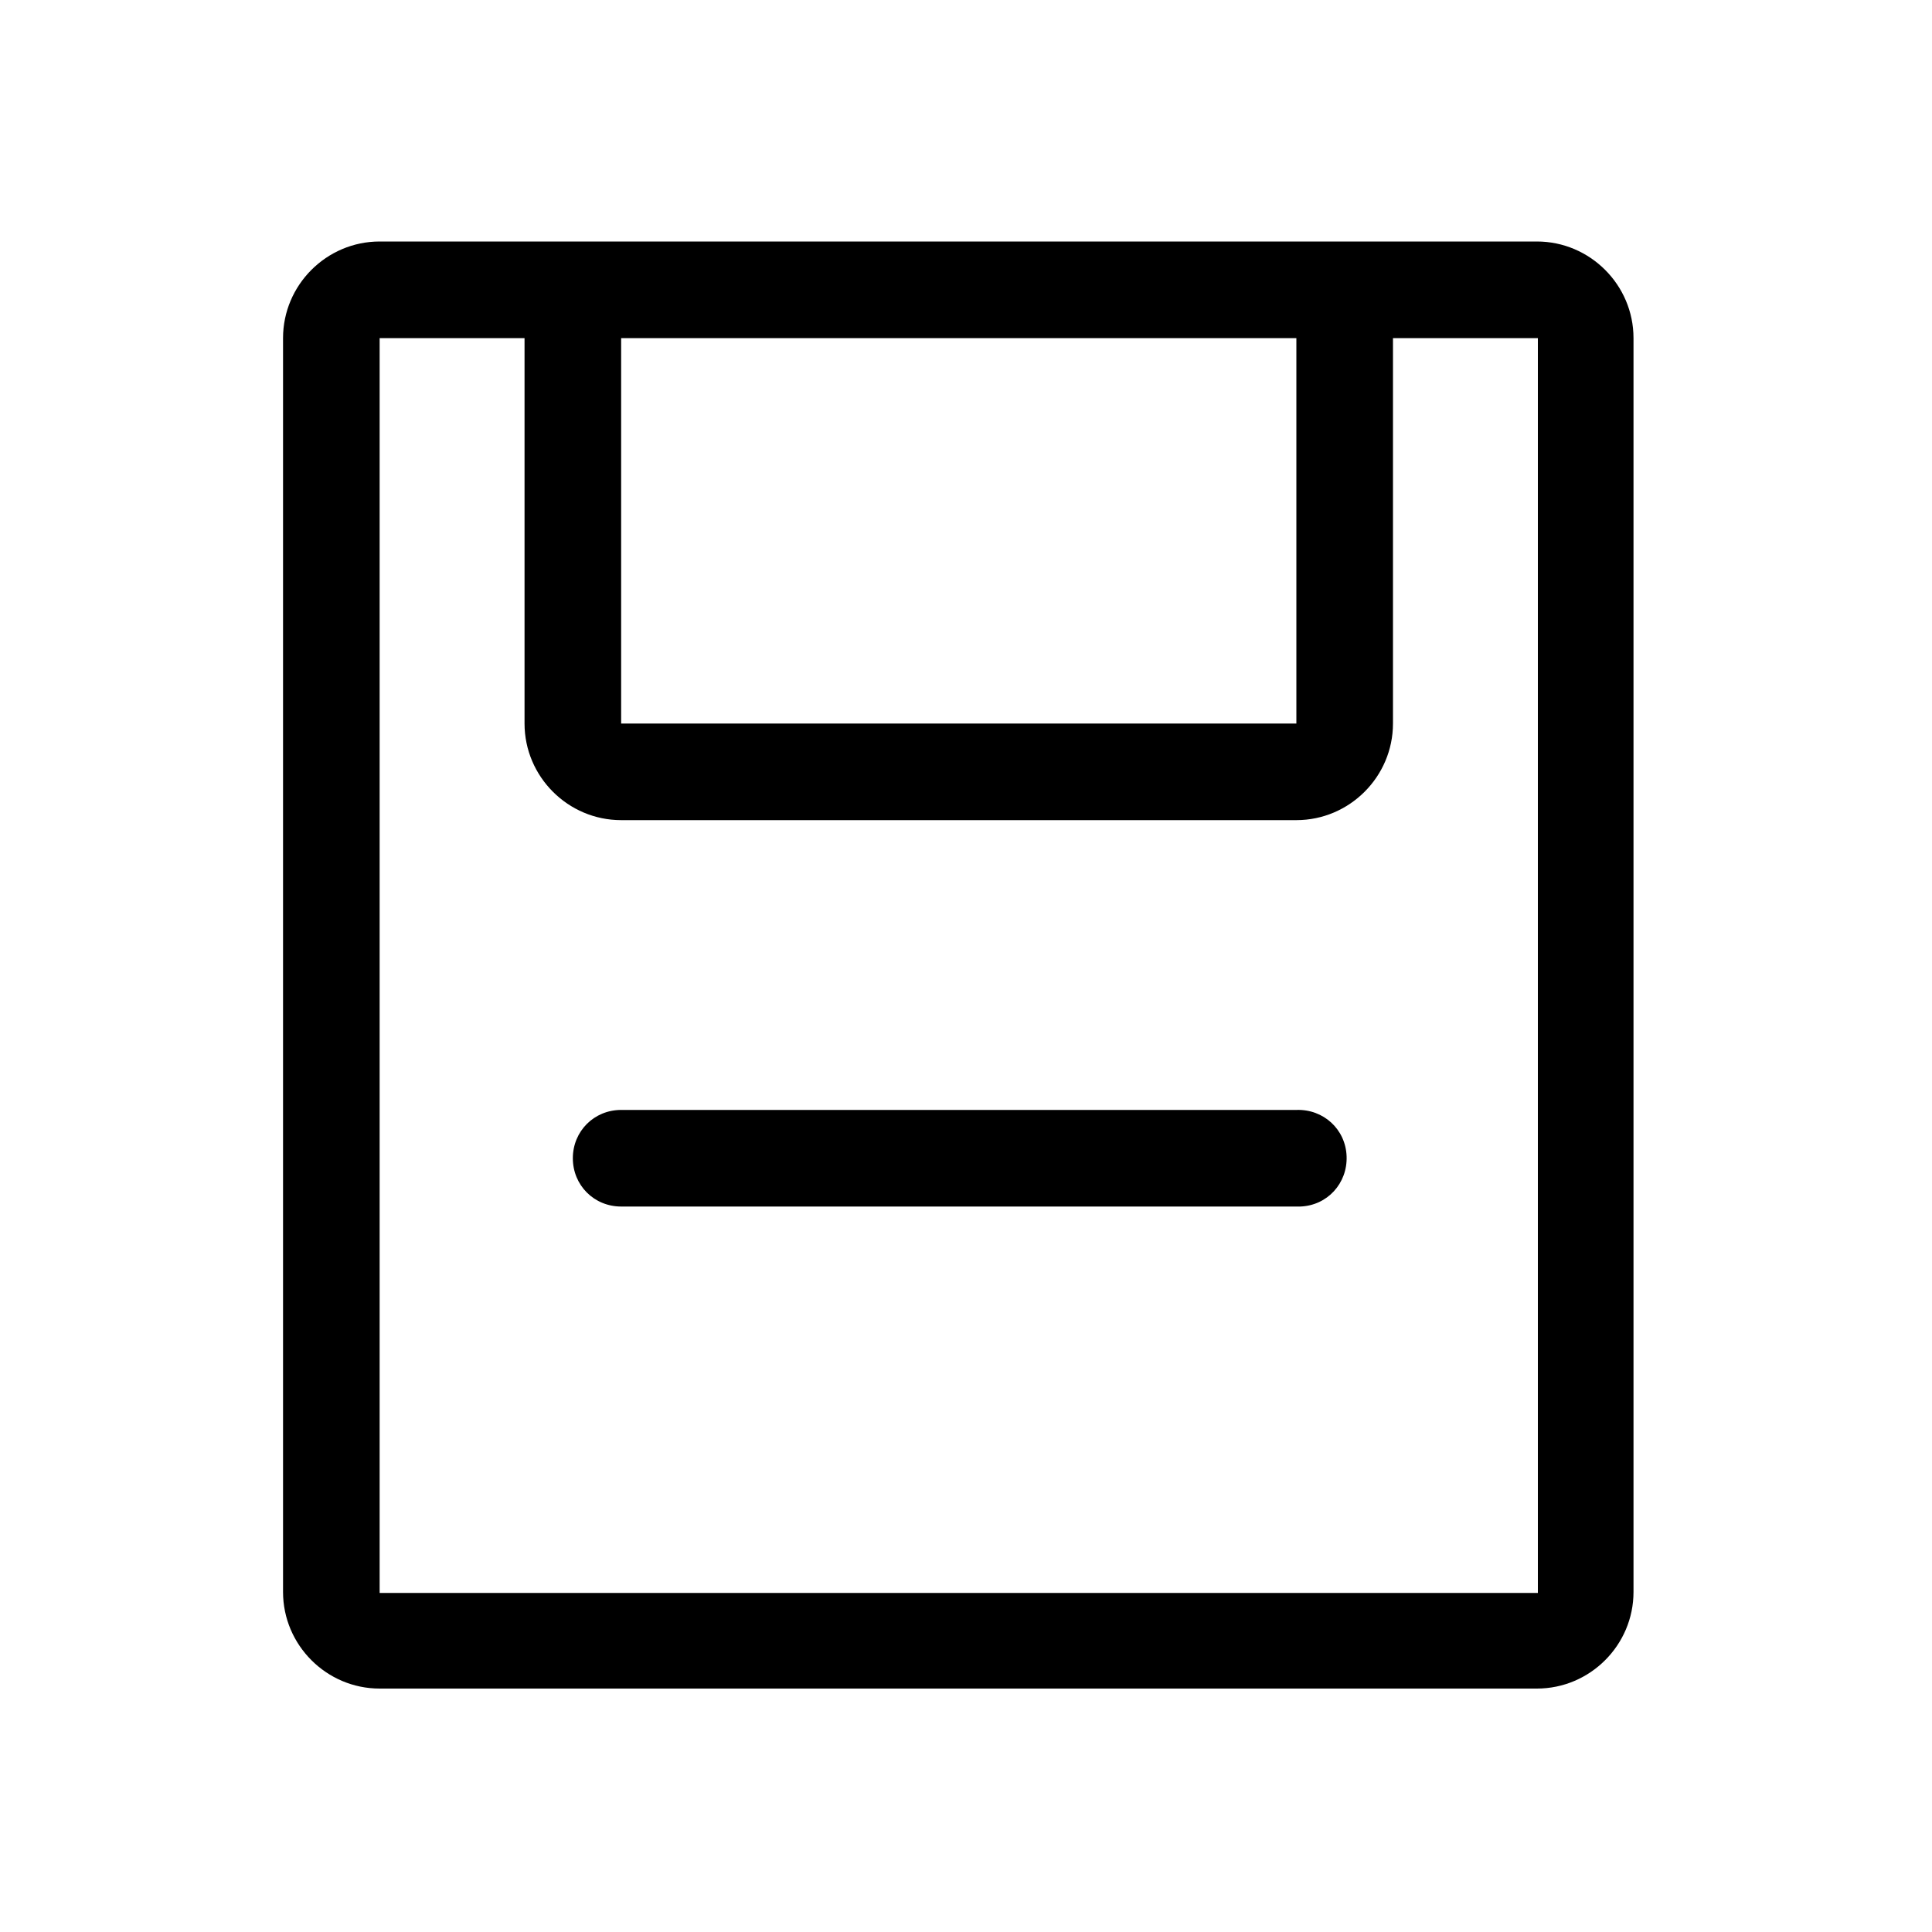 <?xml version="1.0" encoding="utf-8"?>
<!-- Generator: Adobe Illustrator 24.1.1, SVG Export Plug-In . SVG Version: 6.00 Build 0)  -->
<svg version="1.1" id="图层_1" xmlns="http://www.w3.org/2000/svg" xmlns:xlink="http://www.w3.org/1999/xlink" x="0px" y="0px"
	 viewBox="0 0 200 200" style="enable-background:new 0 0 200 200;" xml:space="preserve">
<path d="M159.1,25c5.5,0,10,4.5,10,10l0,0v129.8c0,5.5-4.5,10-10,10H39.3c-5.5,0-10-4.5-10-10V35c0-5.5,4.5-10,10-10H159.1L159.1,25
	z M64.3,84.9c-5.5,0-10-4.5-10-10l0,0V35h-15v129.9h119.9V35h-15v39.9c0,5.5-4.5,10-10,10H64.3z M64.3,74.9h69.9V35H64.3V74.9z
	 M134.2,114.9c2.8-0.1,5.1,2,5.2,4.8c0.1,2.8-2,5.1-4.8,5.2c-0.1,0-0.3,0-0.4,0H64.3c-2.8,0-5-2.2-5-5s2.2-5,5-5H134.2z"/>
</svg>
